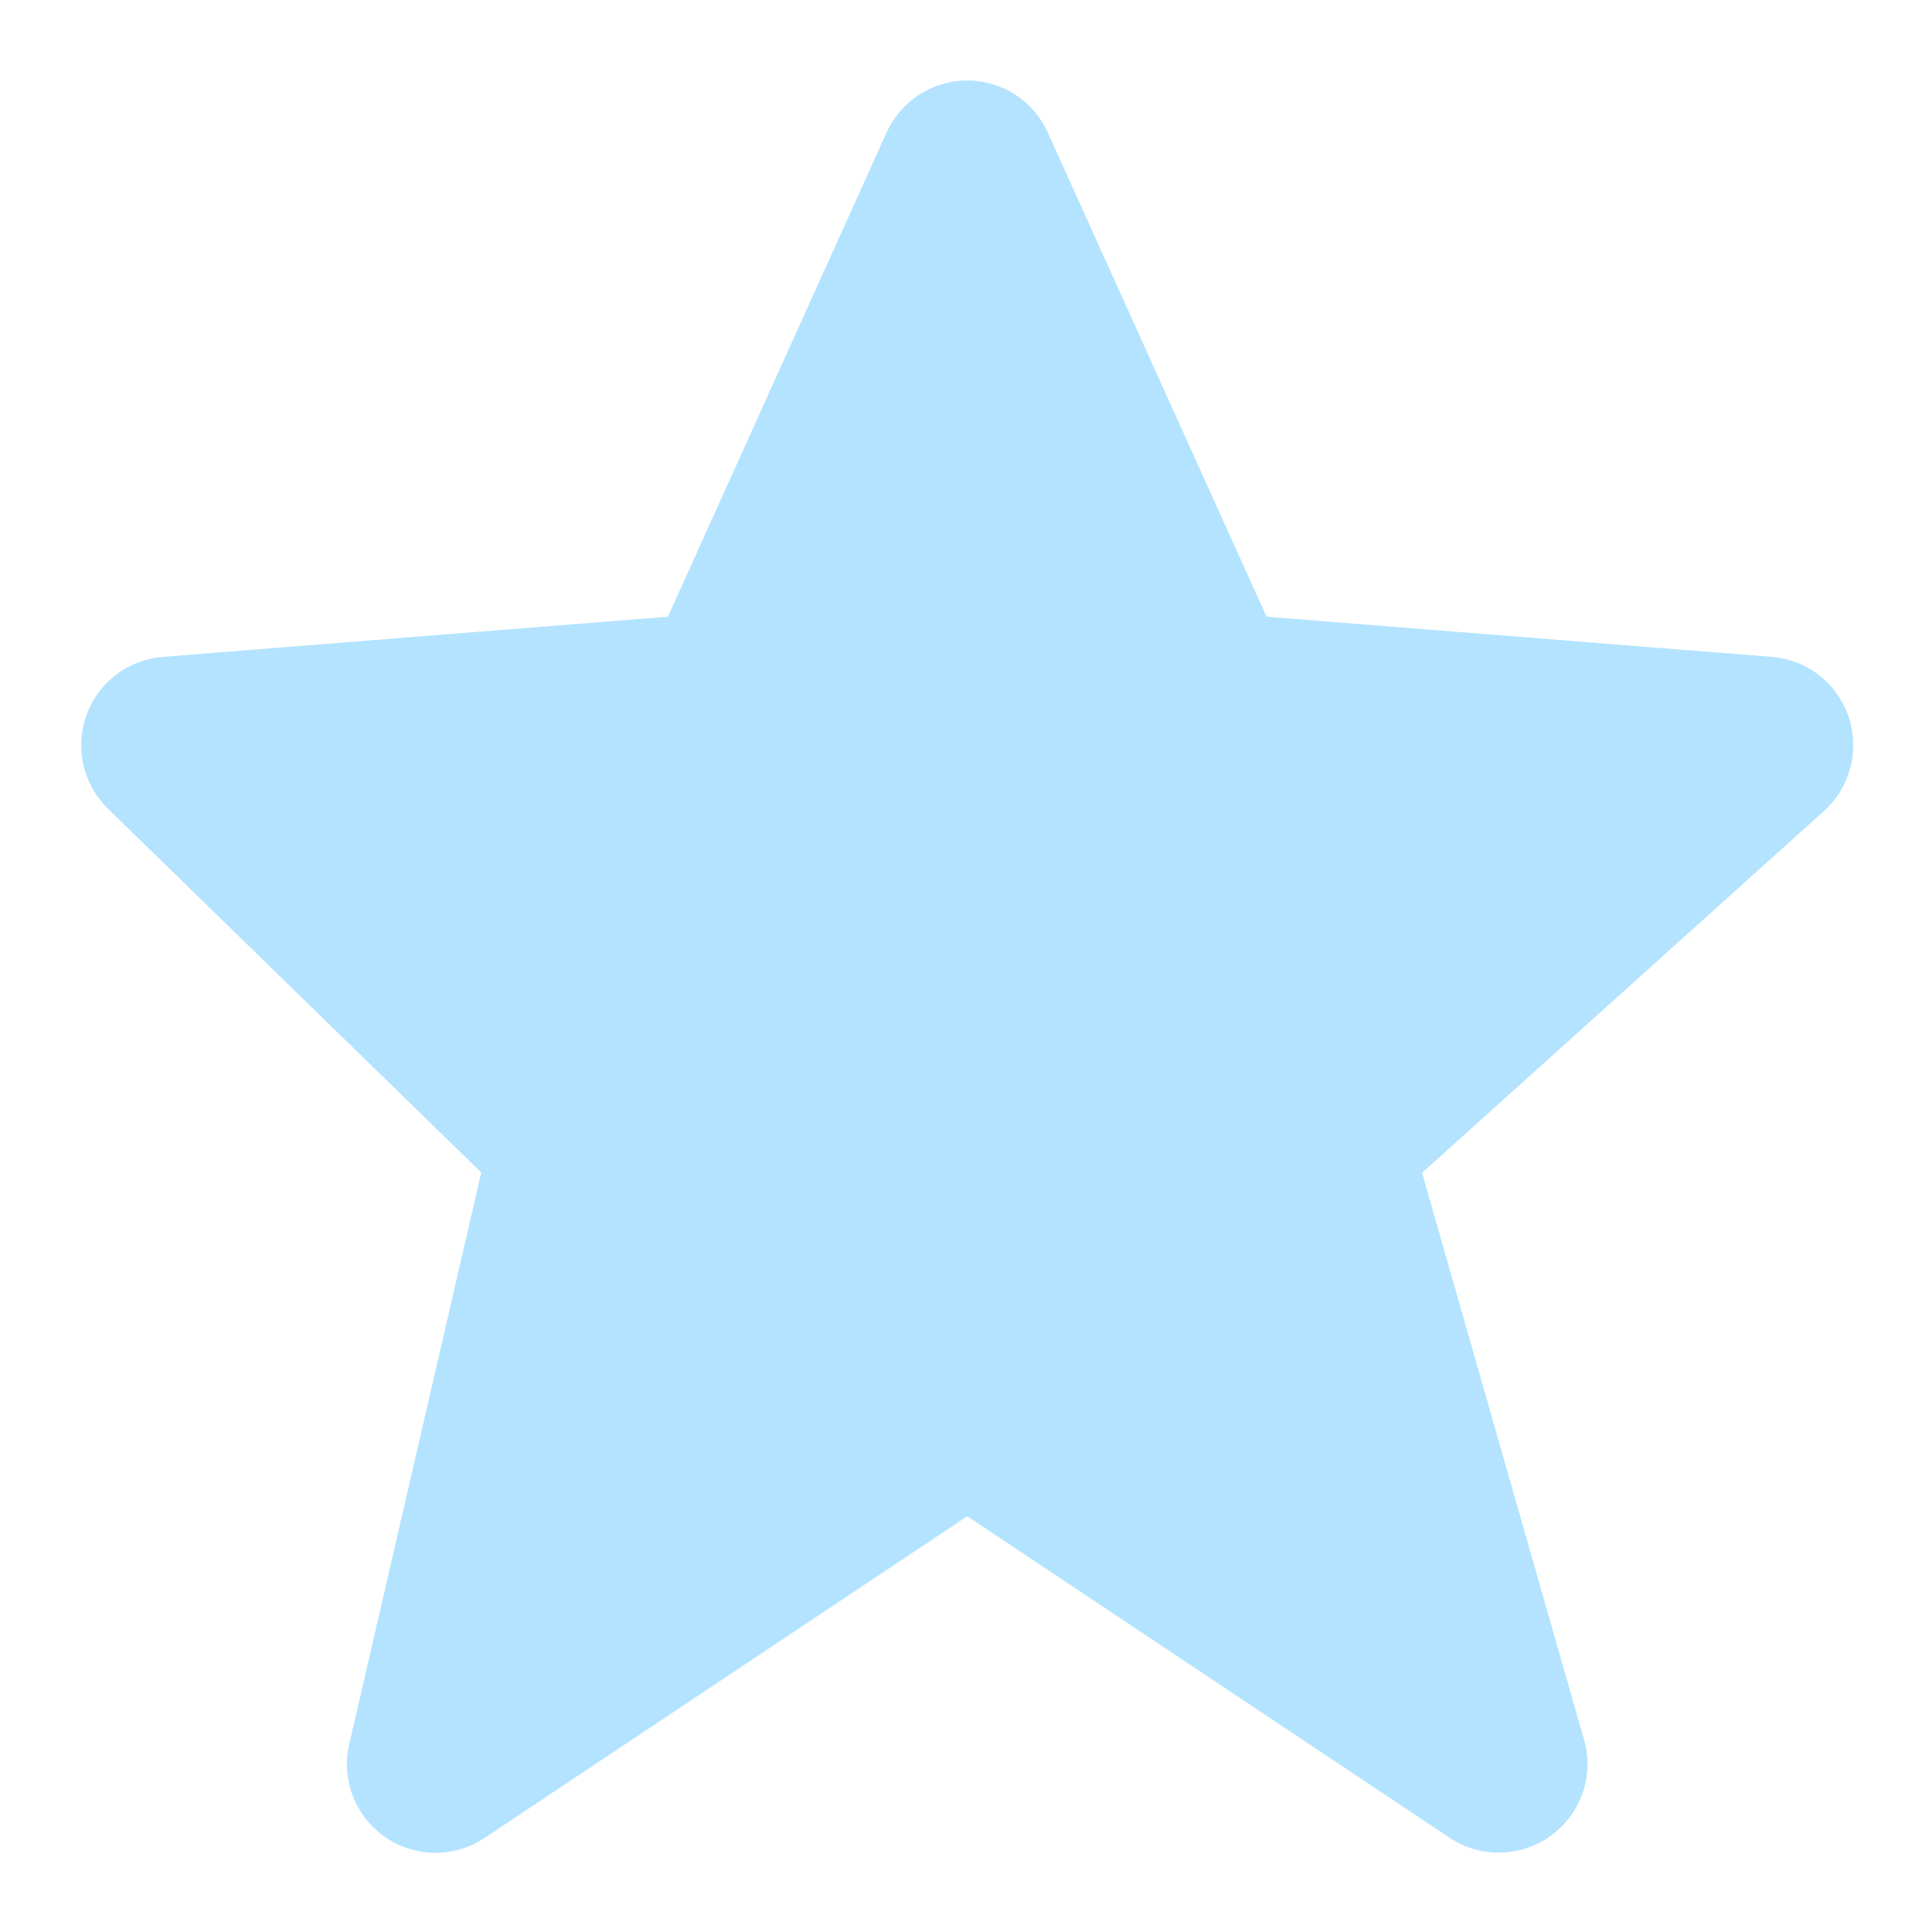 <svg width="20" height="20" viewBox="0 0 20 20" fill="none" xmlns="http://www.w3.org/2000/svg">
<path d="M19.136 7.42C19.079 7.25 18.973 7.101 18.831 6.99C18.69 6.88 18.519 6.814 18.34 6.8L13.111 6.384L10.848 1.375C10.776 1.214 10.659 1.077 10.511 0.981C10.363 0.884 10.19 0.833 10.013 0.833C9.836 0.833 9.663 0.884 9.515 0.98C9.367 1.076 9.249 1.213 9.177 1.374L6.914 6.384L1.685 6.8C1.509 6.814 1.341 6.878 1.201 6.985C1.061 7.091 0.955 7.236 0.895 7.402C0.835 7.568 0.824 7.747 0.864 7.919C0.903 8.091 0.991 8.248 1.117 8.371L4.982 12.138L3.615 18.056C3.573 18.235 3.587 18.422 3.653 18.594C3.72 18.765 3.836 18.913 3.987 19.017C4.138 19.122 4.318 19.179 4.502 19.18C4.685 19.181 4.865 19.128 5.018 19.025L10.013 15.696L15.007 19.025C15.163 19.129 15.348 19.183 15.535 19.178C15.723 19.174 15.904 19.113 16.056 19.002C16.207 18.892 16.321 18.738 16.383 18.56C16.444 18.383 16.45 18.191 16.398 18.011L14.721 12.141L18.881 8.396C19.154 8.151 19.254 7.767 19.136 7.42Z" fill="#B3E3FF"/>
</svg>
